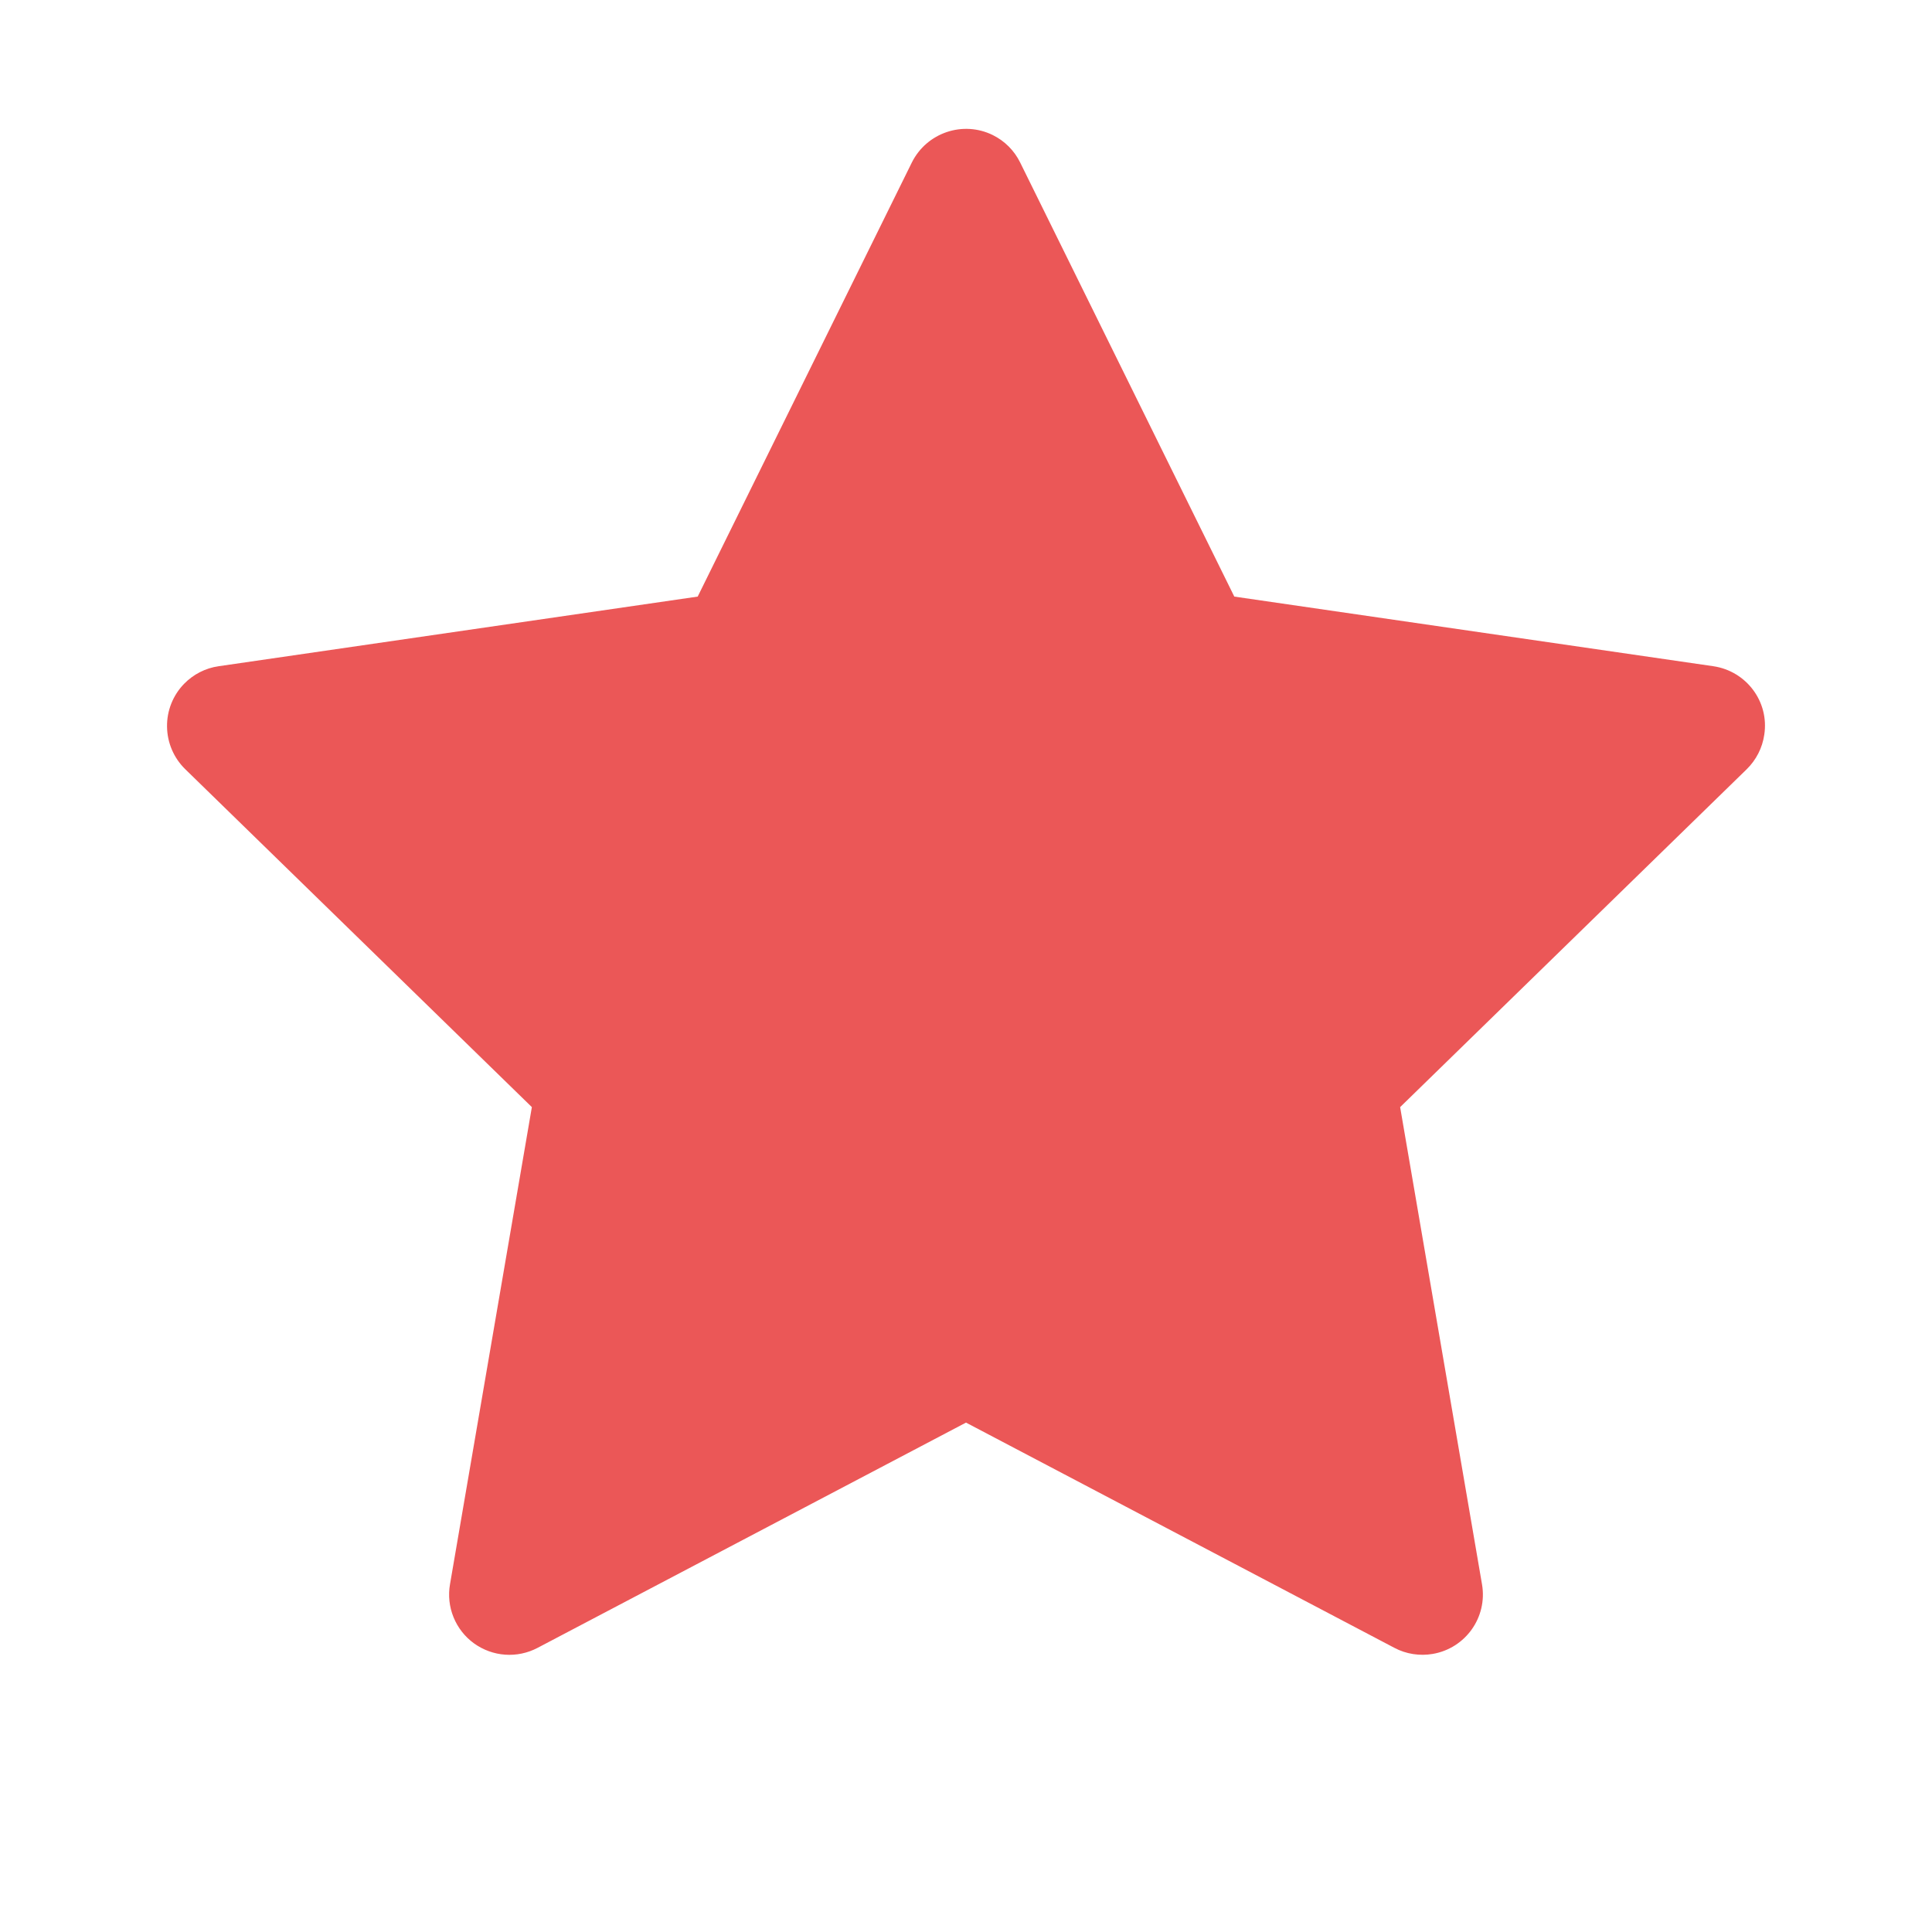 <svg width="48" height="48" viewBox="0 0 48 48" fill="none" xmlns="http://www.w3.org/2000/svg">
<path d="M42.567 16.552L30.666 14.822L25.345 4.036C25.2 3.741 24.961 3.502 24.666 3.356C23.925 2.991 23.025 3.295 22.655 4.036L17.334 14.822L5.433 16.552C5.105 16.598 4.805 16.753 4.575 16.988C4.297 17.273 4.144 17.657 4.15 18.055C4.155 18.453 4.318 18.833 4.603 19.111L13.214 27.506L11.18 39.361C11.132 39.637 11.162 39.92 11.268 40.18C11.373 40.439 11.549 40.664 11.775 40.828C12.002 40.992 12.27 41.09 12.549 41.11C12.828 41.13 13.107 41.071 13.355 40.941L24 35.344L34.645 40.941C34.936 41.095 35.273 41.147 35.597 41.091C36.413 40.95 36.961 40.177 36.82 39.361L34.786 27.506L43.397 19.111C43.631 18.881 43.786 18.581 43.833 18.253C43.959 17.433 43.388 16.673 42.567 16.552V16.552Z" fill="#EB5757"/>
</svg>
